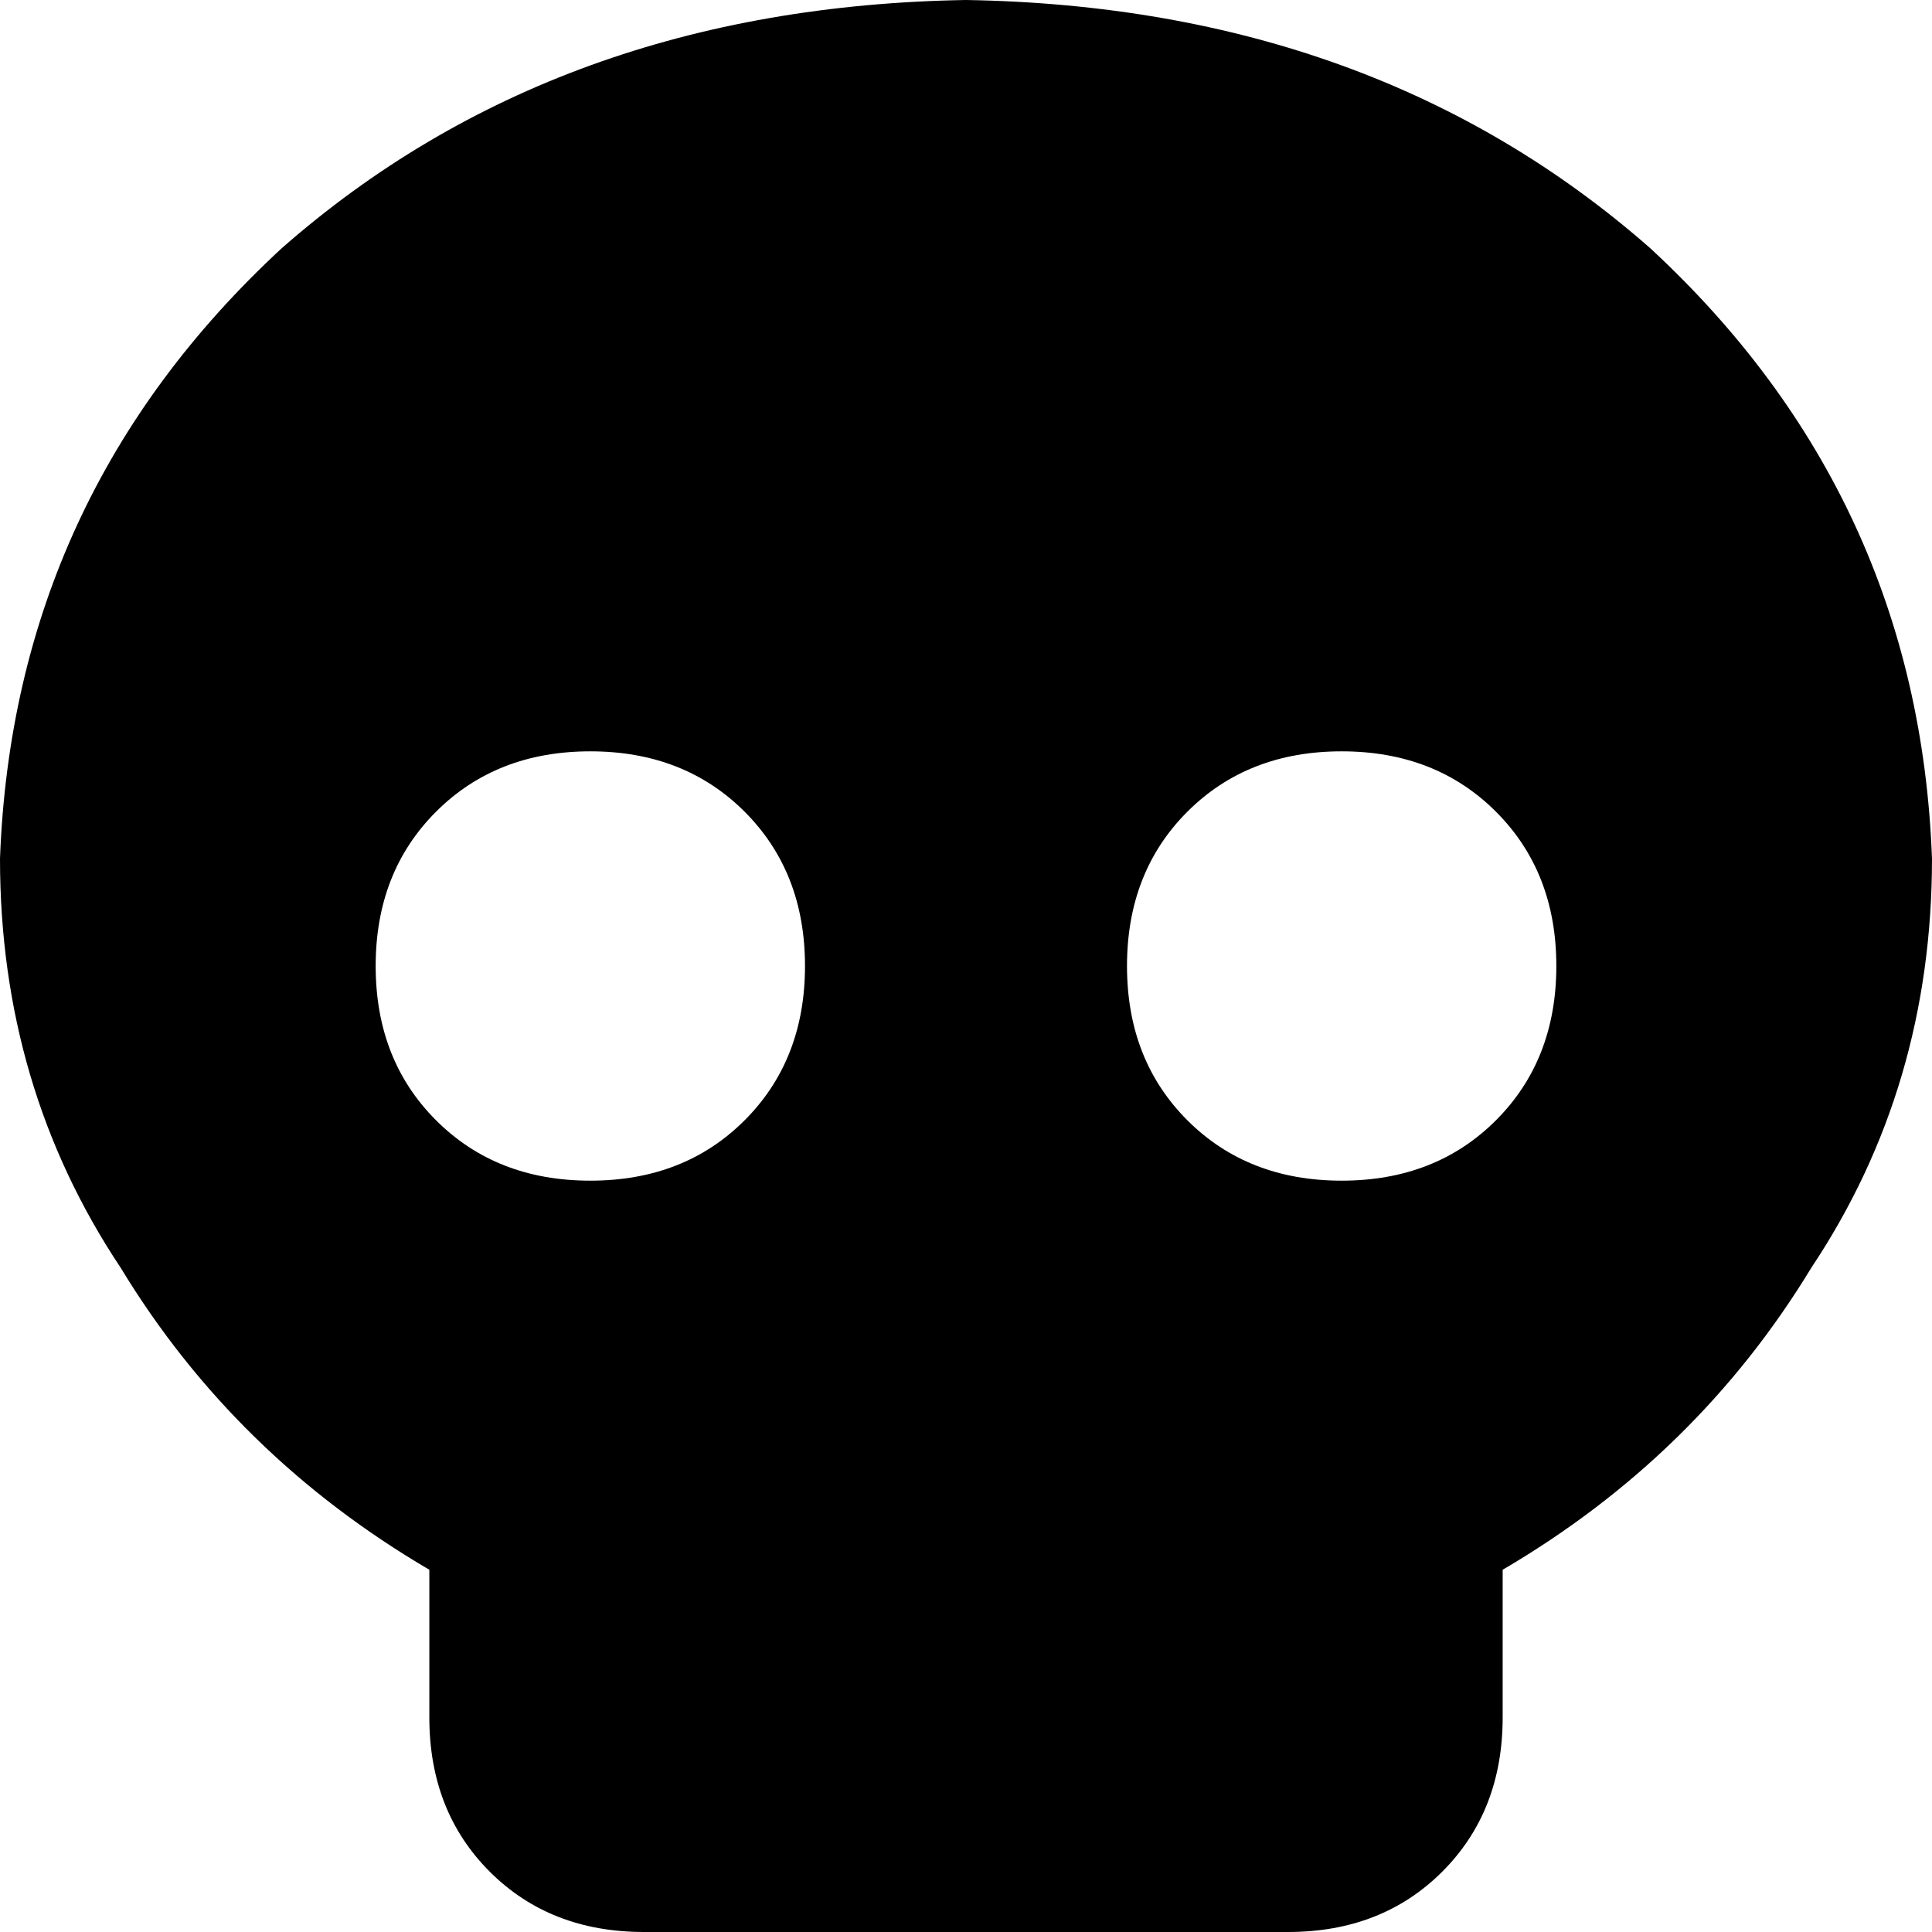 <svg xmlns="http://www.w3.org/2000/svg" viewBox="0 0 288 288">
    <path d="M 224 234 Q 253 217 270 189 L 270 189 Q 288 162 288 128 Q 286 74 246 37 Q 205 1 144 0 Q 83 1 42 37 Q 2 74 0 128 Q 0 162 18 189 Q 35 217 64 234 L 64 256 Q 64 270 73 279 Q 82 288 96 288 L 192 288 Q 206 288 215 279 Q 224 270 224 256 L 224 234 L 224 234 Z M 56 144 Q 56 130 65 121 L 65 121 Q 74 112 88 112 Q 102 112 111 121 Q 120 130 120 144 Q 120 158 111 167 Q 102 176 88 176 Q 74 176 65 167 Q 56 158 56 144 L 56 144 Z M 200 112 Q 214 112 223 121 L 223 121 Q 232 130 232 144 Q 232 158 223 167 Q 214 176 200 176 Q 186 176 177 167 Q 168 158 168 144 Q 168 130 177 121 Q 186 112 200 112 L 200 112 Z"/>
</svg>
